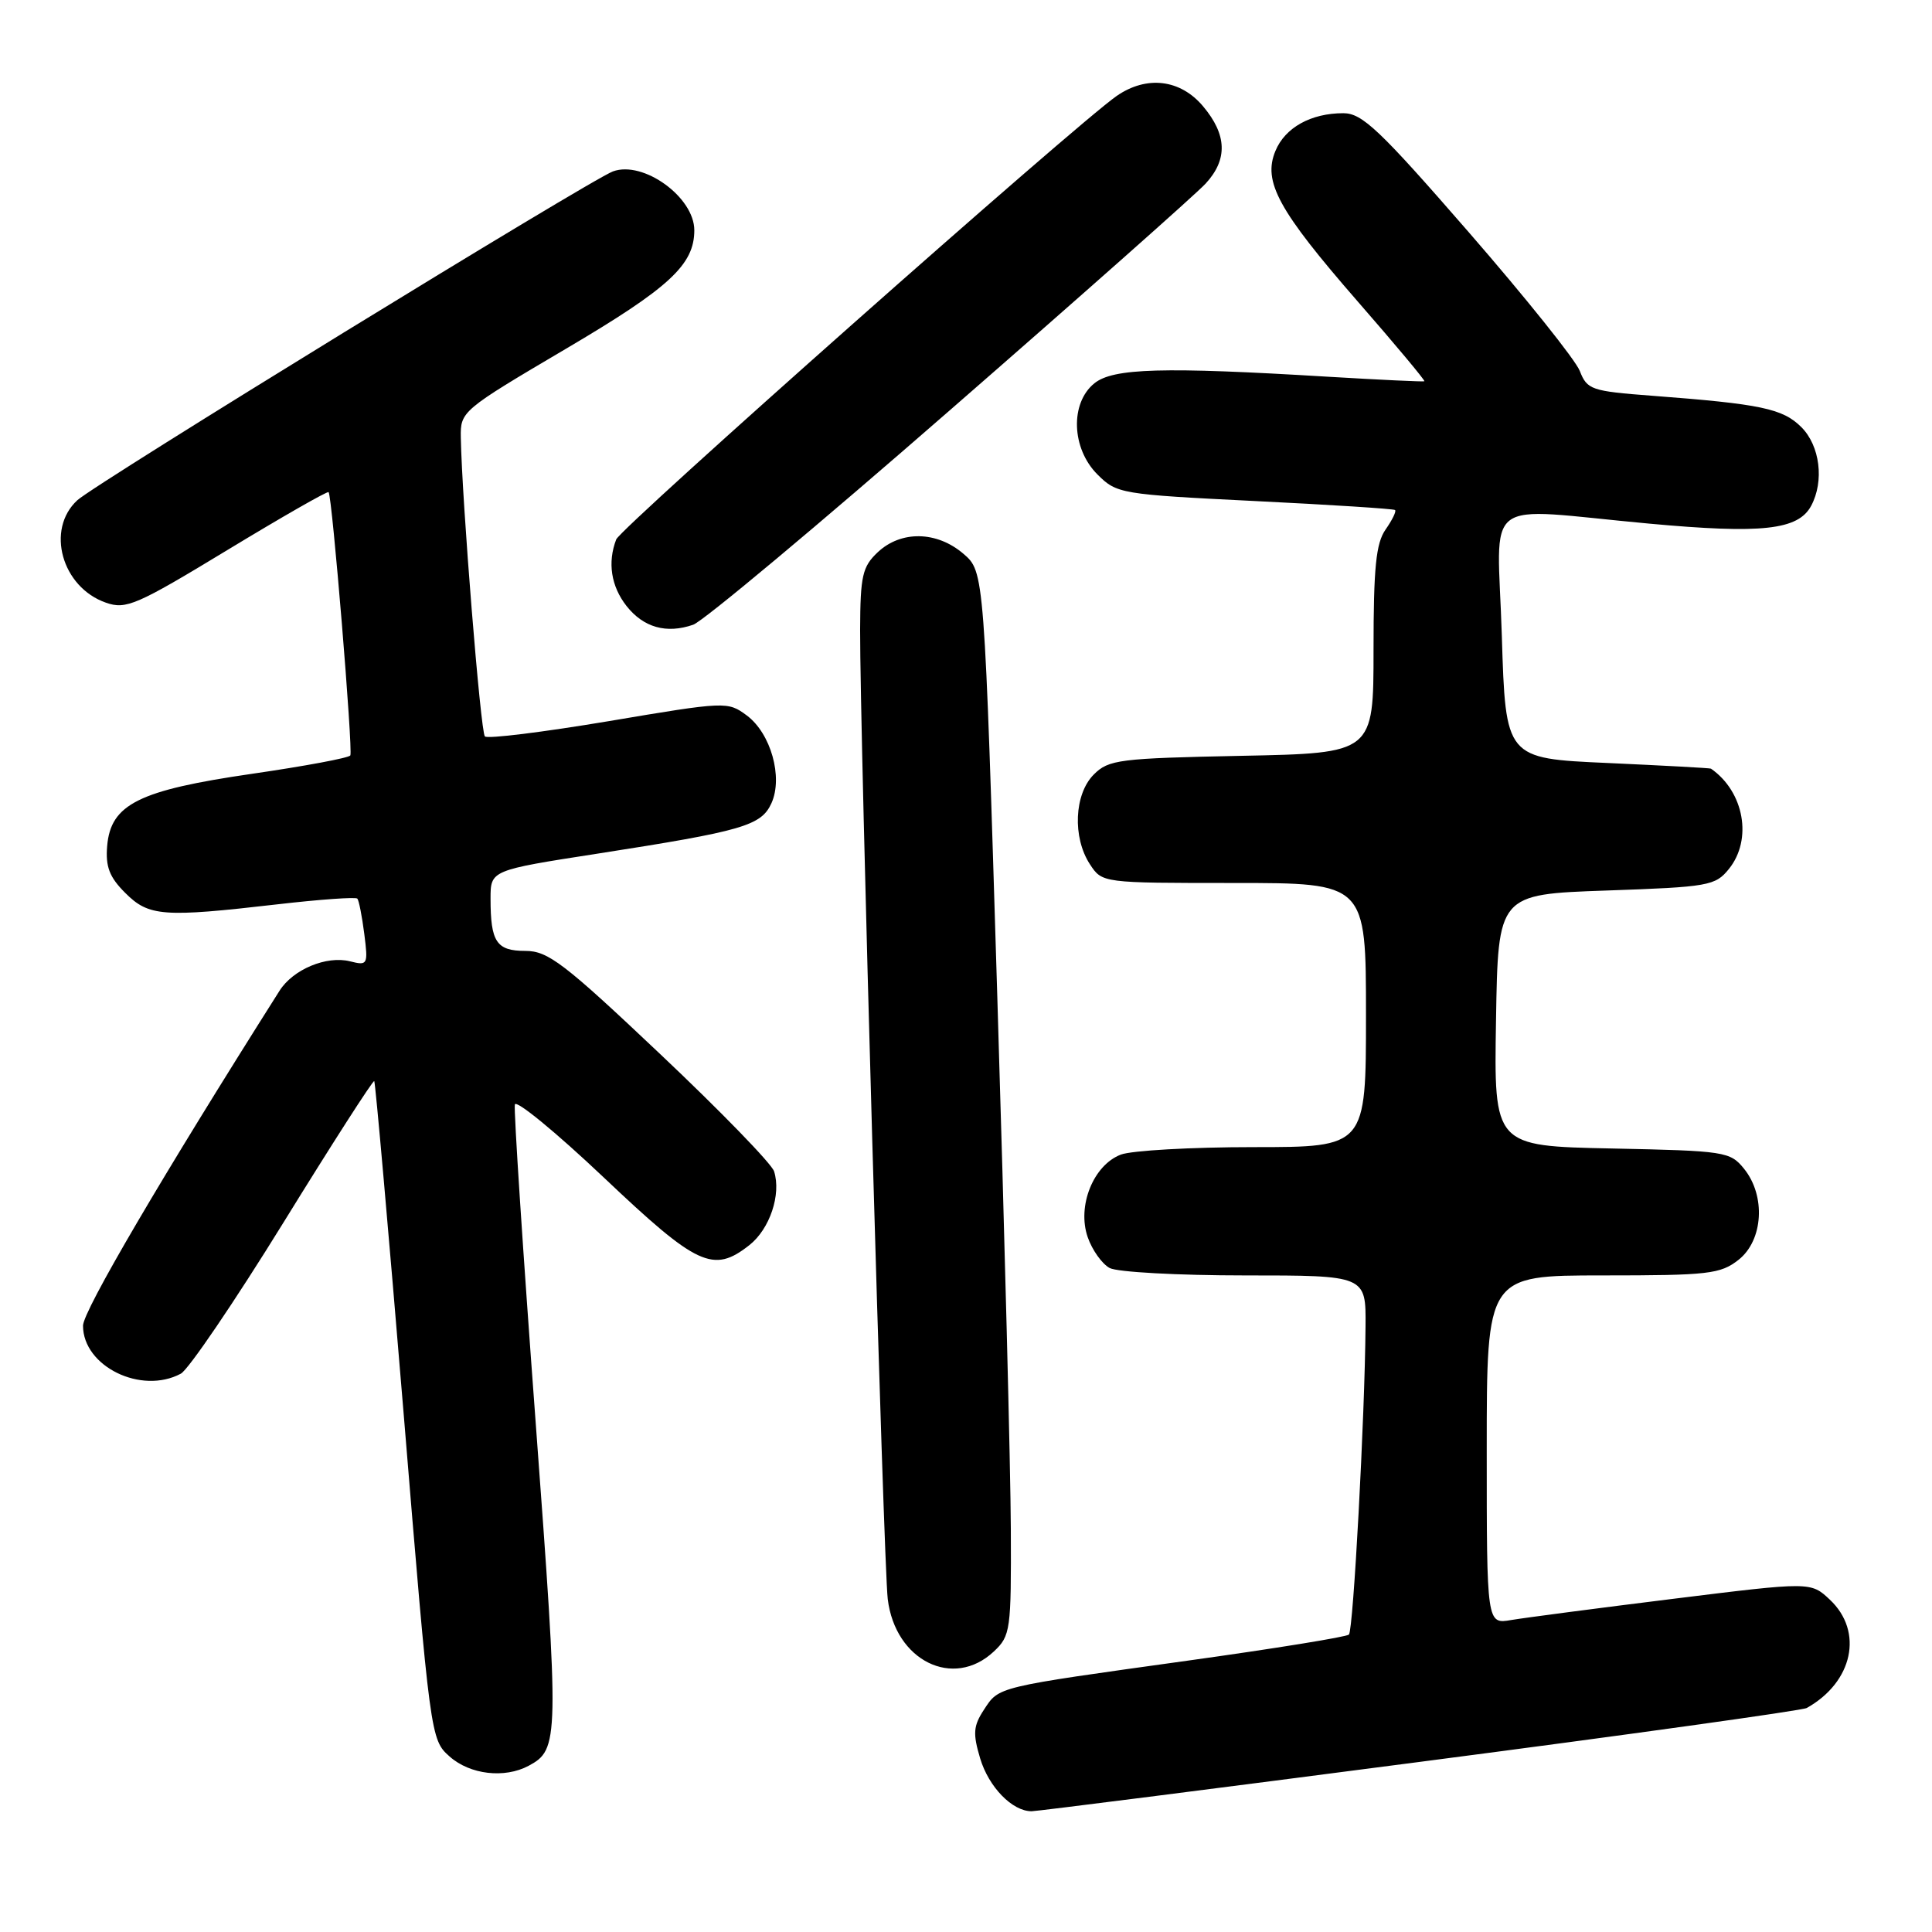 <?xml version="1.0" encoding="UTF-8" standalone="no"?>
<!DOCTYPE svg PUBLIC "-//W3C//DTD SVG 1.1//EN" "http://www.w3.org/Graphics/SVG/1.1/DTD/svg11.dtd" >
<svg xmlns="http://www.w3.org/2000/svg" xmlns:xlink="http://www.w3.org/1999/xlink" version="1.1" viewBox="0 0 256 256">
 <g >
 <path fill="currentColor"
d=" M 188.12 233.46 C 215.72 229.87 238.80 226.65 239.40 226.32 C 245.53 222.89 246.96 216.19 242.47 211.97 C 239.94 209.59 239.94 209.59 221.72 211.85 C 211.70 213.09 202.04 214.36 200.25 214.66 C 197.00 215.22 197.00 215.22 197.00 192.11 C 197.00 169.00 197.00 169.00 212.37 169.00 C 226.40 169.00 227.96 168.82 230.37 166.93 C 233.64 164.35 234.00 158.45 231.09 154.86 C 229.25 152.59 228.58 152.49 213.57 152.18 C 197.95 151.86 197.95 151.86 198.23 135.18 C 198.50 118.50 198.50 118.50 212.84 118.00 C 226.41 117.53 227.29 117.37 229.09 115.14 C 232.24 111.24 231.11 104.90 226.71 101.85 C 226.59 101.77 220.43 101.44 213.00 101.10 C 199.50 100.50 199.50 100.50 199.00 84.25 C 198.42 65.36 195.88 67.30 218.50 69.38 C 233.48 70.76 238.27 70.23 239.99 67.02 C 241.74 63.74 241.16 59.07 238.69 56.60 C 236.23 54.14 233.34 53.53 218.93 52.44 C 210.85 51.83 210.30 51.64 209.33 49.15 C 208.76 47.69 202.13 39.41 194.60 30.75 C 182.80 17.18 180.50 15.00 178.00 15.00 C 173.71 15.00 170.28 16.90 169.00 20.00 C 167.31 24.07 169.38 27.86 179.89 39.93 C 184.89 45.66 188.87 50.43 188.74 50.52 C 188.61 50.60 182.88 50.33 176.00 49.92 C 154.05 48.59 147.50 48.78 145.01 50.79 C 141.77 53.41 141.97 59.43 145.42 62.87 C 147.97 65.42 148.49 65.51 166.27 66.39 C 176.29 66.88 184.66 67.42 184.85 67.58 C 185.05 67.74 184.48 68.90 183.60 70.16 C 182.32 71.98 182.00 75.20 182.00 86.12 C 182.00 99.80 182.00 99.80 164.53 100.15 C 148.29 100.48 146.90 100.65 144.93 102.63 C 142.34 105.22 142.09 110.96 144.42 114.52 C 146.05 117.00 146.05 117.00 163.52 117.00 C 181.00 117.00 181.00 117.00 181.00 134.50 C 181.00 152.00 181.00 152.00 166.07 152.00 C 157.85 152.00 149.95 152.45 148.52 152.99 C 144.87 154.38 142.69 159.82 144.13 163.94 C 144.72 165.64 146.03 167.48 147.04 168.02 C 148.05 168.56 156.10 169.00 164.93 169.00 C 181.00 169.00 181.00 169.00 180.94 175.75 C 180.85 187.72 179.32 216.01 178.74 216.59 C 178.43 216.90 168.80 218.46 157.34 220.05 C 131.83 223.60 132.40 223.46 130.37 226.56 C 128.97 228.70 128.89 229.70 129.88 233.01 C 131.02 236.80 134.13 240.00 136.69 240.00 C 137.37 240.00 160.52 237.06 188.12 233.46 Z  M 70.04 233.98 C 74.09 231.81 74.11 230.66 70.97 188.36 C 69.30 165.93 68.06 147.03 68.22 146.35 C 68.37 145.68 73.67 150.03 80.00 156.02 C 92.40 167.77 94.51 168.75 99.29 164.99 C 102.00 162.86 103.54 158.27 102.57 155.21 C 102.25 154.20 95.47 147.22 87.50 139.69 C 74.74 127.62 72.62 126.00 69.62 126.00 C 65.78 126.00 65.00 124.82 65.00 119.07 C 65.00 115.31 65.00 115.31 79.25 113.10 C 98.45 110.11 100.86 109.41 102.22 106.43 C 103.78 102.99 102.14 97.17 98.95 94.80 C 96.43 92.93 96.18 92.94 80.64 95.56 C 71.97 97.01 64.59 97.93 64.25 97.58 C 63.68 97.02 61.21 66.31 61.06 57.98 C 61.00 54.51 61.16 54.37 74.98 46.22 C 88.69 38.14 92.00 35.09 92.00 30.51 C 92.00 26.13 85.25 21.24 81.22 22.71 C 78.31 23.77 12.64 64.08 10.25 66.28 C 6.04 70.15 8.18 77.82 14.04 79.86 C 16.70 80.79 18.09 80.19 30.10 72.90 C 37.34 68.51 43.38 65.05 43.54 65.21 C 44.01 65.68 46.79 99.45 46.42 100.10 C 46.22 100.43 40.37 101.52 33.41 102.53 C 18.40 104.71 14.67 106.56 14.20 112.10 C 13.97 114.84 14.50 116.23 16.59 118.31 C 19.71 121.44 21.60 121.58 36.74 119.83 C 42.37 119.18 47.14 118.84 47.35 119.07 C 47.56 119.31 47.97 121.41 48.27 123.75 C 48.79 127.84 48.72 127.97 46.38 127.38 C 43.26 126.60 38.83 128.45 37.04 131.28 C 21.54 155.76 11.00 173.72 11.00 175.66 C 11.00 181.05 18.71 184.83 23.96 182.02 C 24.97 181.48 31.08 172.48 37.55 162.01 C 44.01 151.54 49.43 143.10 49.59 143.25 C 49.74 143.41 51.48 163.10 53.46 187.02 C 57.02 230.28 57.05 230.51 59.58 232.75 C 62.28 235.15 66.86 235.68 70.04 233.98 Z  M 131.69 218.83 C 133.90 216.75 134.00 216.03 133.94 202.58 C 133.91 194.83 133.10 163.13 132.15 132.13 C 130.43 75.76 130.43 75.76 127.66 73.38 C 124.14 70.36 119.40 70.27 116.31 73.17 C 114.27 75.09 114.00 76.29 113.97 83.42 C 113.93 96.98 117.07 207.21 117.63 211.88 C 118.62 220.06 126.32 223.87 131.69 218.83 Z  M 125.85 54.37 C 143.26 39.20 158.51 25.68 159.75 24.33 C 162.70 21.13 162.59 17.86 159.41 14.08 C 156.40 10.50 151.94 9.97 147.97 12.71 C 142.59 16.44 82.25 69.91 81.65 71.48 C 80.48 74.53 80.97 77.69 83.02 80.30 C 85.27 83.15 88.31 84.01 91.85 82.78 C 93.15 82.34 108.45 69.55 125.85 54.37 Z "/>
</g>
</svg>